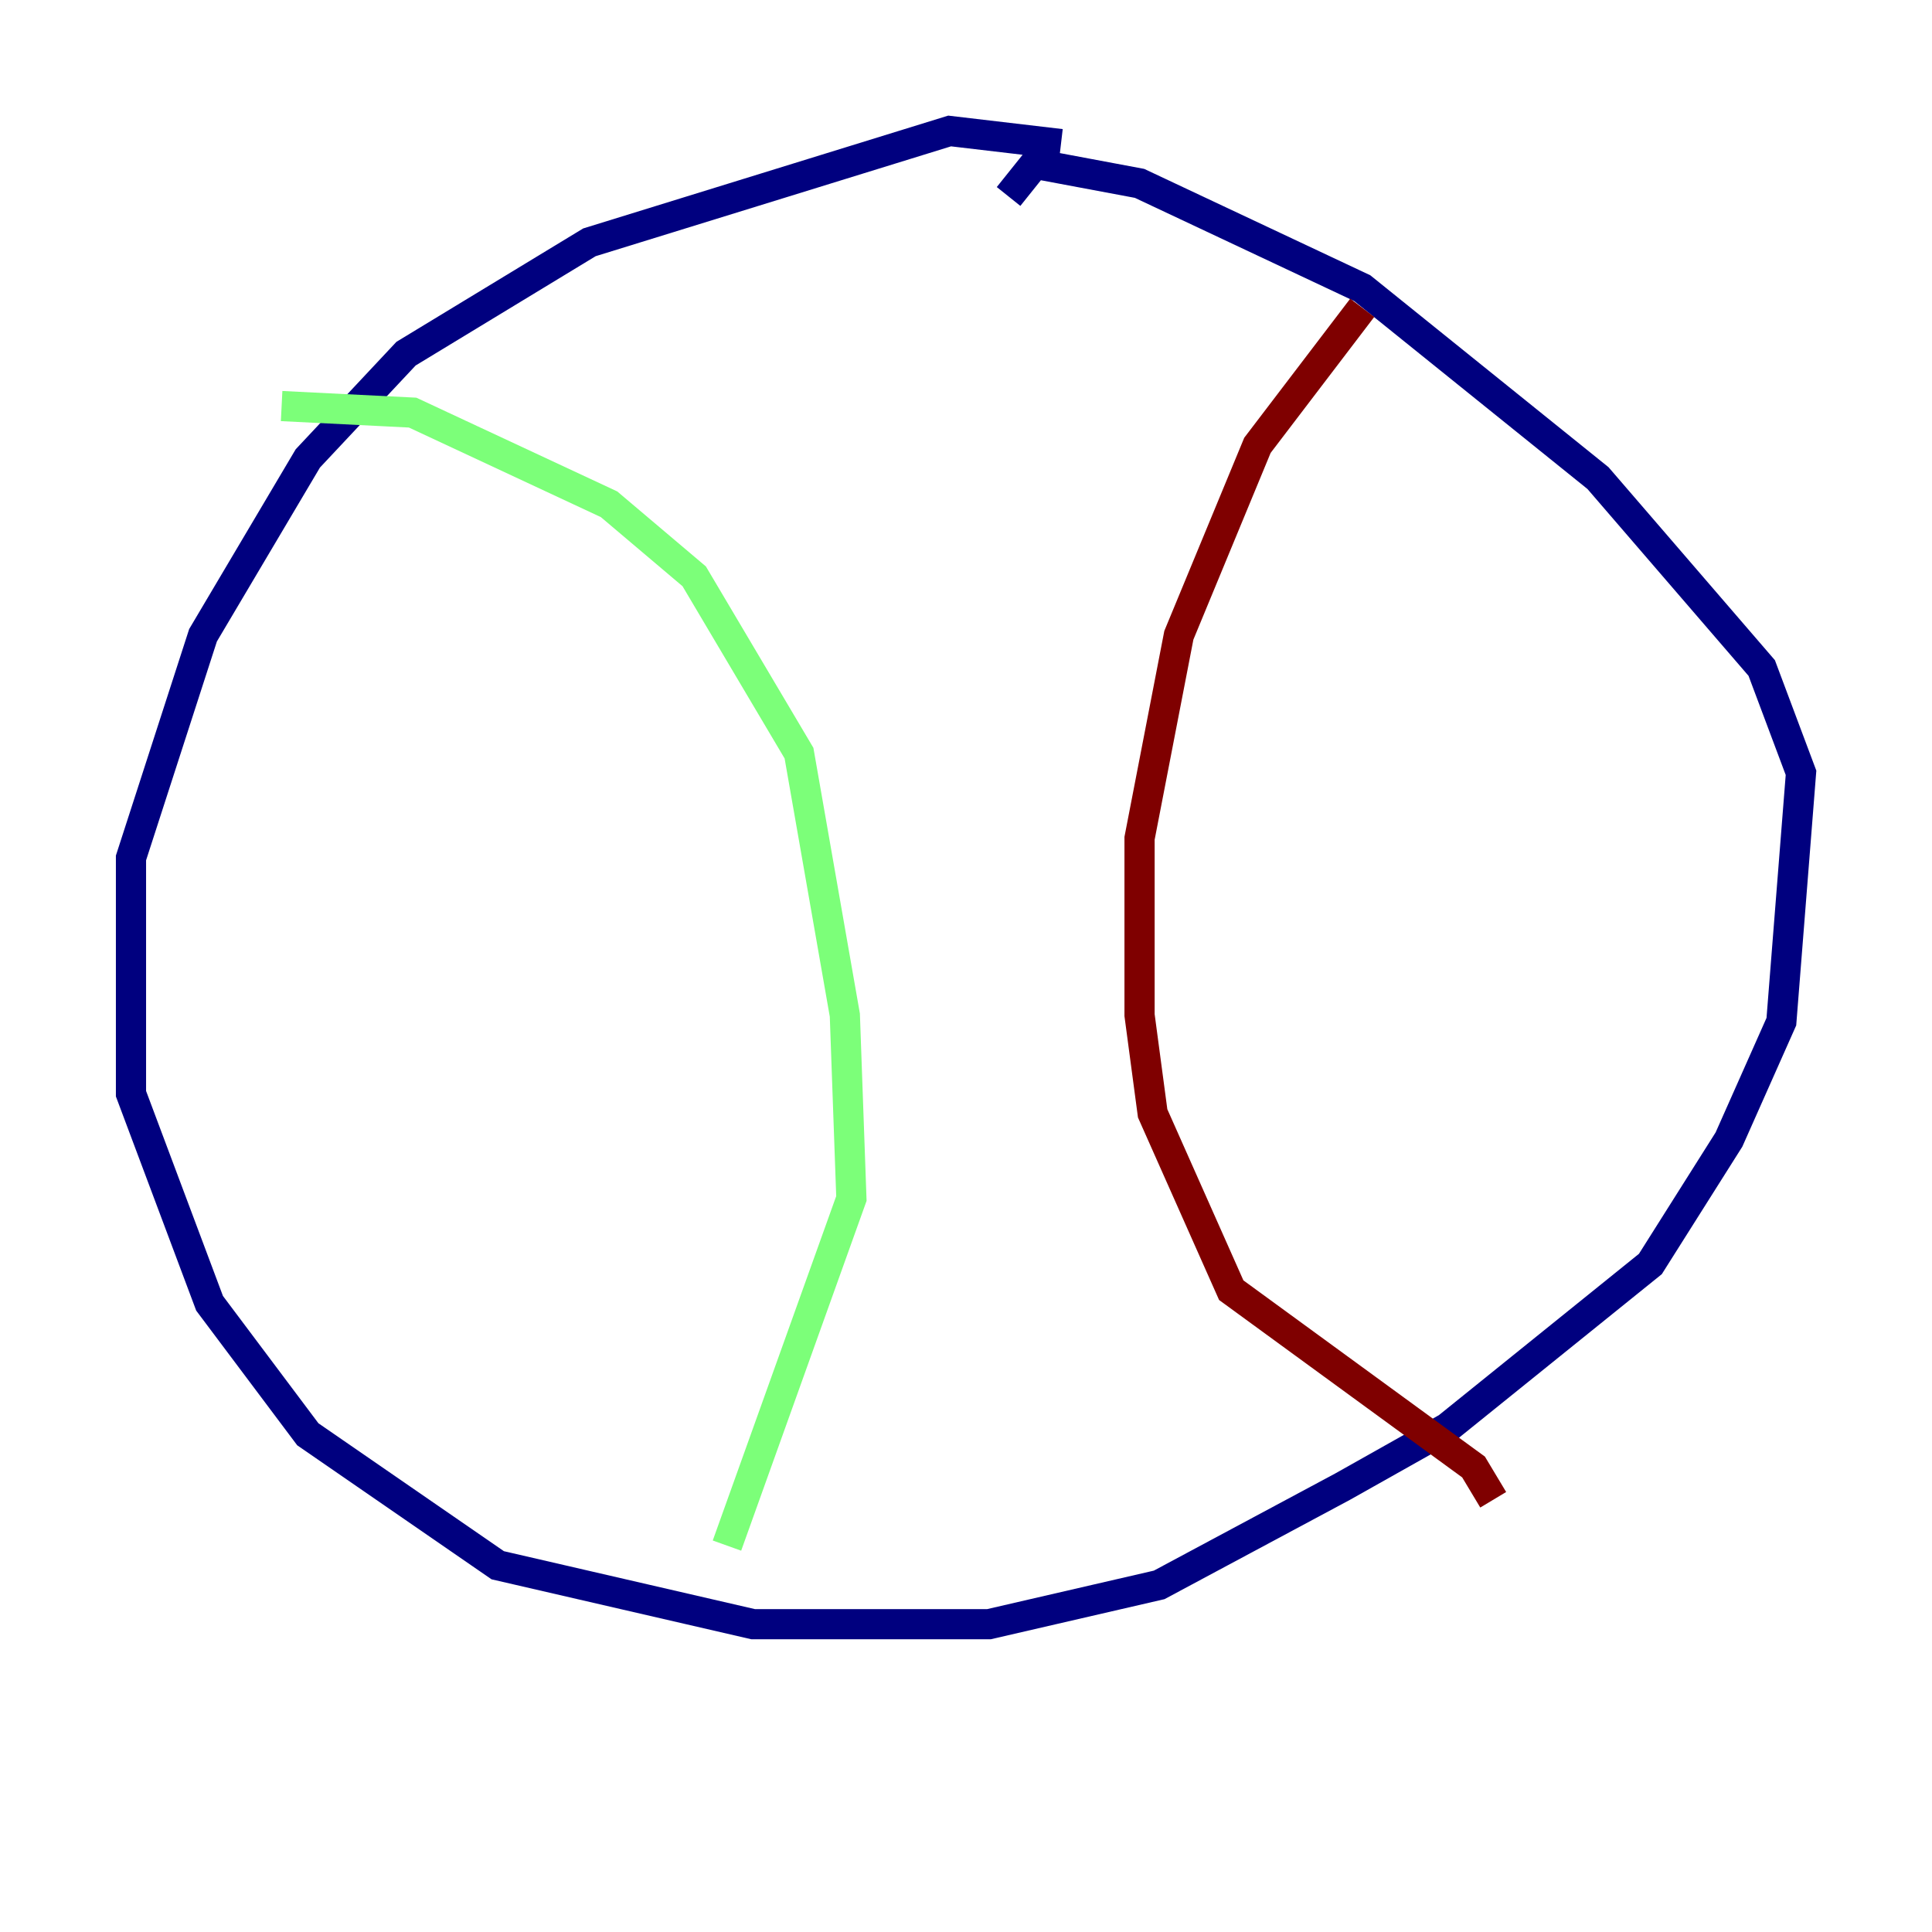 <?xml version="1.0" encoding="utf-8" ?>
<svg baseProfile="tiny" height="128" version="1.2" viewBox="0,0,128,128" width="128" xmlns="http://www.w3.org/2000/svg" xmlns:ev="http://www.w3.org/2001/xml-events" xmlns:xlink="http://www.w3.org/1999/xlink"><defs /><polyline fill="none" points="70.291,9.546 62.915,8.678 39.051,16.054 26.902,23.43 20.393,30.373 13.451,42.088 8.678,56.841 8.678,72.461 13.885,86.346 20.393,95.024 32.976,103.702 49.898,107.607 65.519,107.607 76.8,105.003 88.949,98.495 95.891,94.59 109.342,83.742 114.549,75.498 118.02,67.688 119.322,51.2 116.719,44.258 105.871,31.675 90.251,19.091 75.498,12.149 68.556,10.848 66.82,13.017" stroke="#00007f" stroke-width="2" /><polyline fill="none" points="18.658,26.902 27.336,27.336 40.352,33.41 45.993,38.183 52.936,49.898 55.973,67.254 56.407,79.403 48.163,102.4" stroke="#7cff79" stroke-width="2" /><polyline fill="none" points="90.251,20.393 83.308,29.505 78.102,42.088 75.498,55.539 75.498,67.254 76.366,73.763 81.573,85.478 97.627,97.193 98.929,99.363" stroke="#7f0000" stroke-width="2" /></svg>
